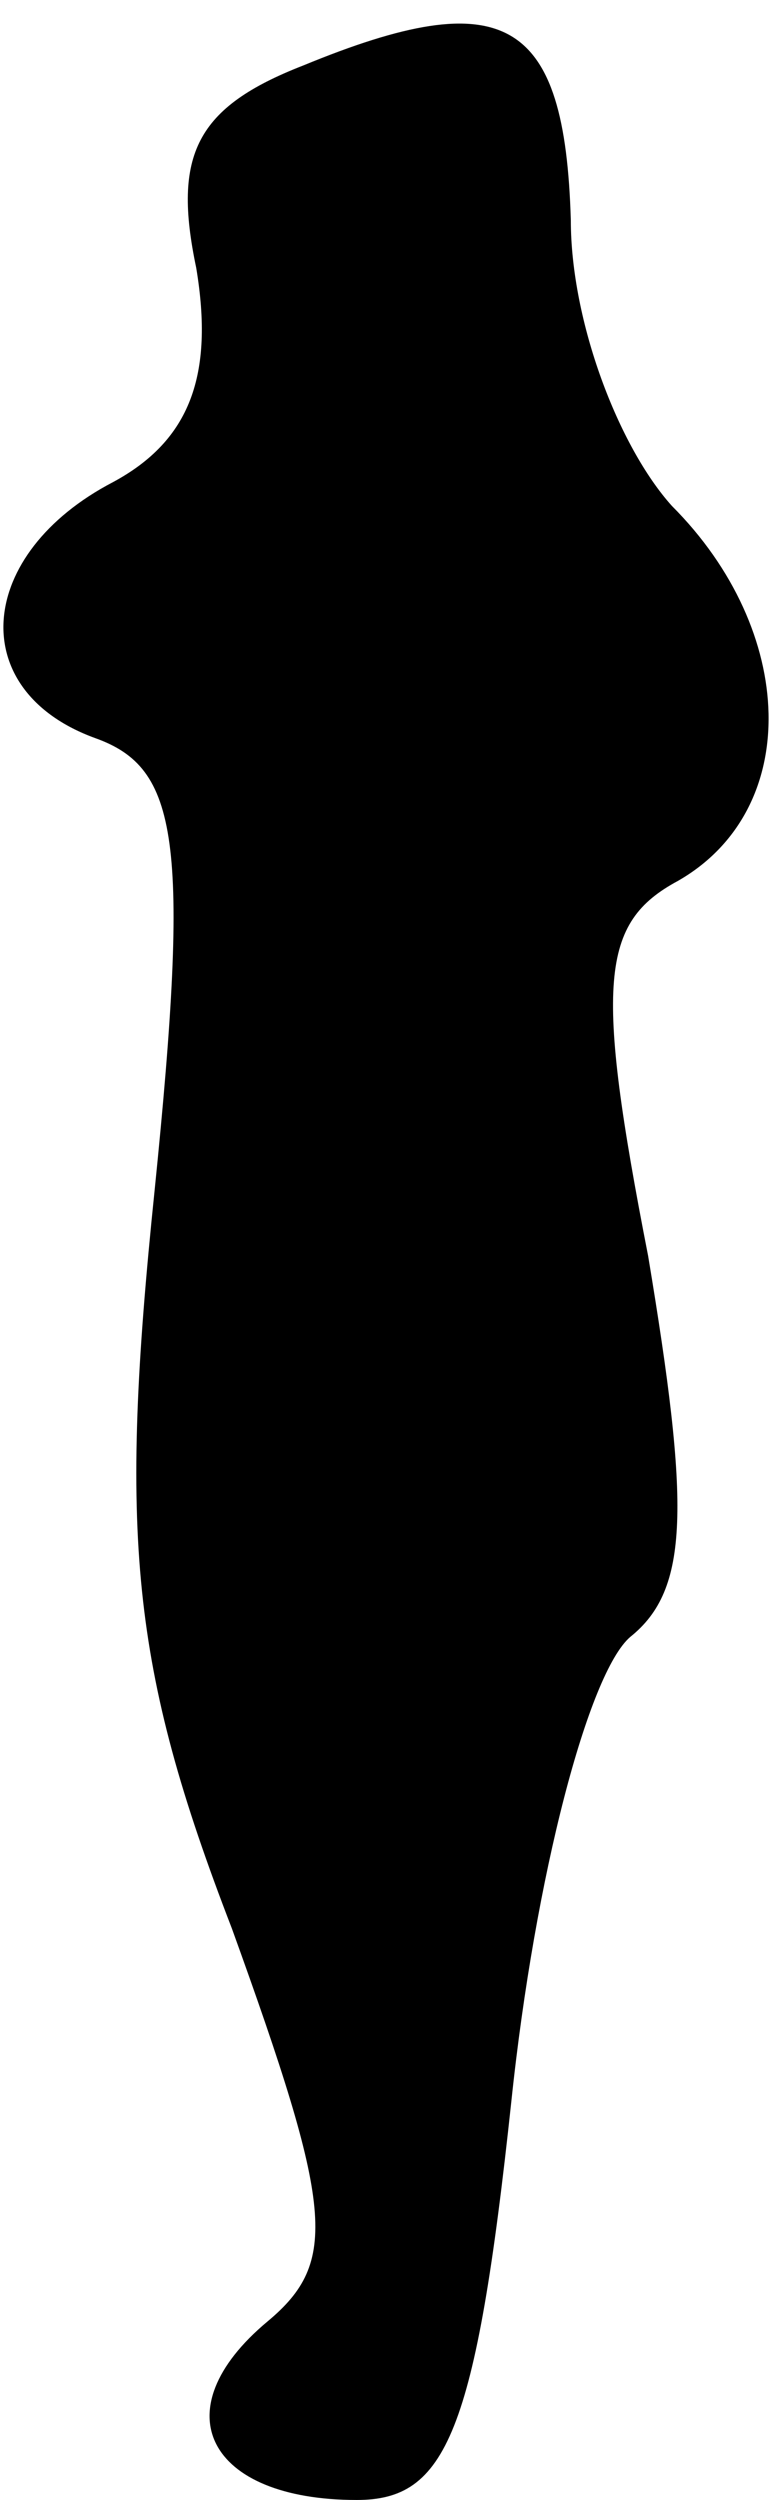 <?xml version="1.0" standalone="no"?>
<!DOCTYPE svg PUBLIC "-//W3C//DTD SVG 20010904//EN"
 "http://www.w3.org/TR/2001/REC-SVG-20010904/DTD/svg10.dtd">
<svg version="1.0" xmlns="http://www.w3.org/2000/svg"
 width="13pt" height="42pt" viewBox="0 0 13 42"
 preserveAspectRatio="xMidYMid meet">
<g transform="translate(0,42) scale(0.1,-0.1)"
fill="#000000" stroke="none">
<path fill="#000000" stroke="none" d="M51 409 c-18 -7 -22 -15 -18 -34 3 -18
-1 -29 -14 -36 -23 -12 -25 -35 -3 -43 14 -5 16 -17 10 -76 -6 -58 -4 -80 13
-124 17 -47 18 -56 6 -66 -18 -15 -10 -30 15 -30 15 0 20 11 26 67 4 38 13 72
20 78 10 8 10 22 3 64 -9 46 -8 56 5 63 21 12 20 42 -1 63 -9 10 -17 31 -17
48 -1 34 -11 40 -45 26z"/>
</g>
</svg>
